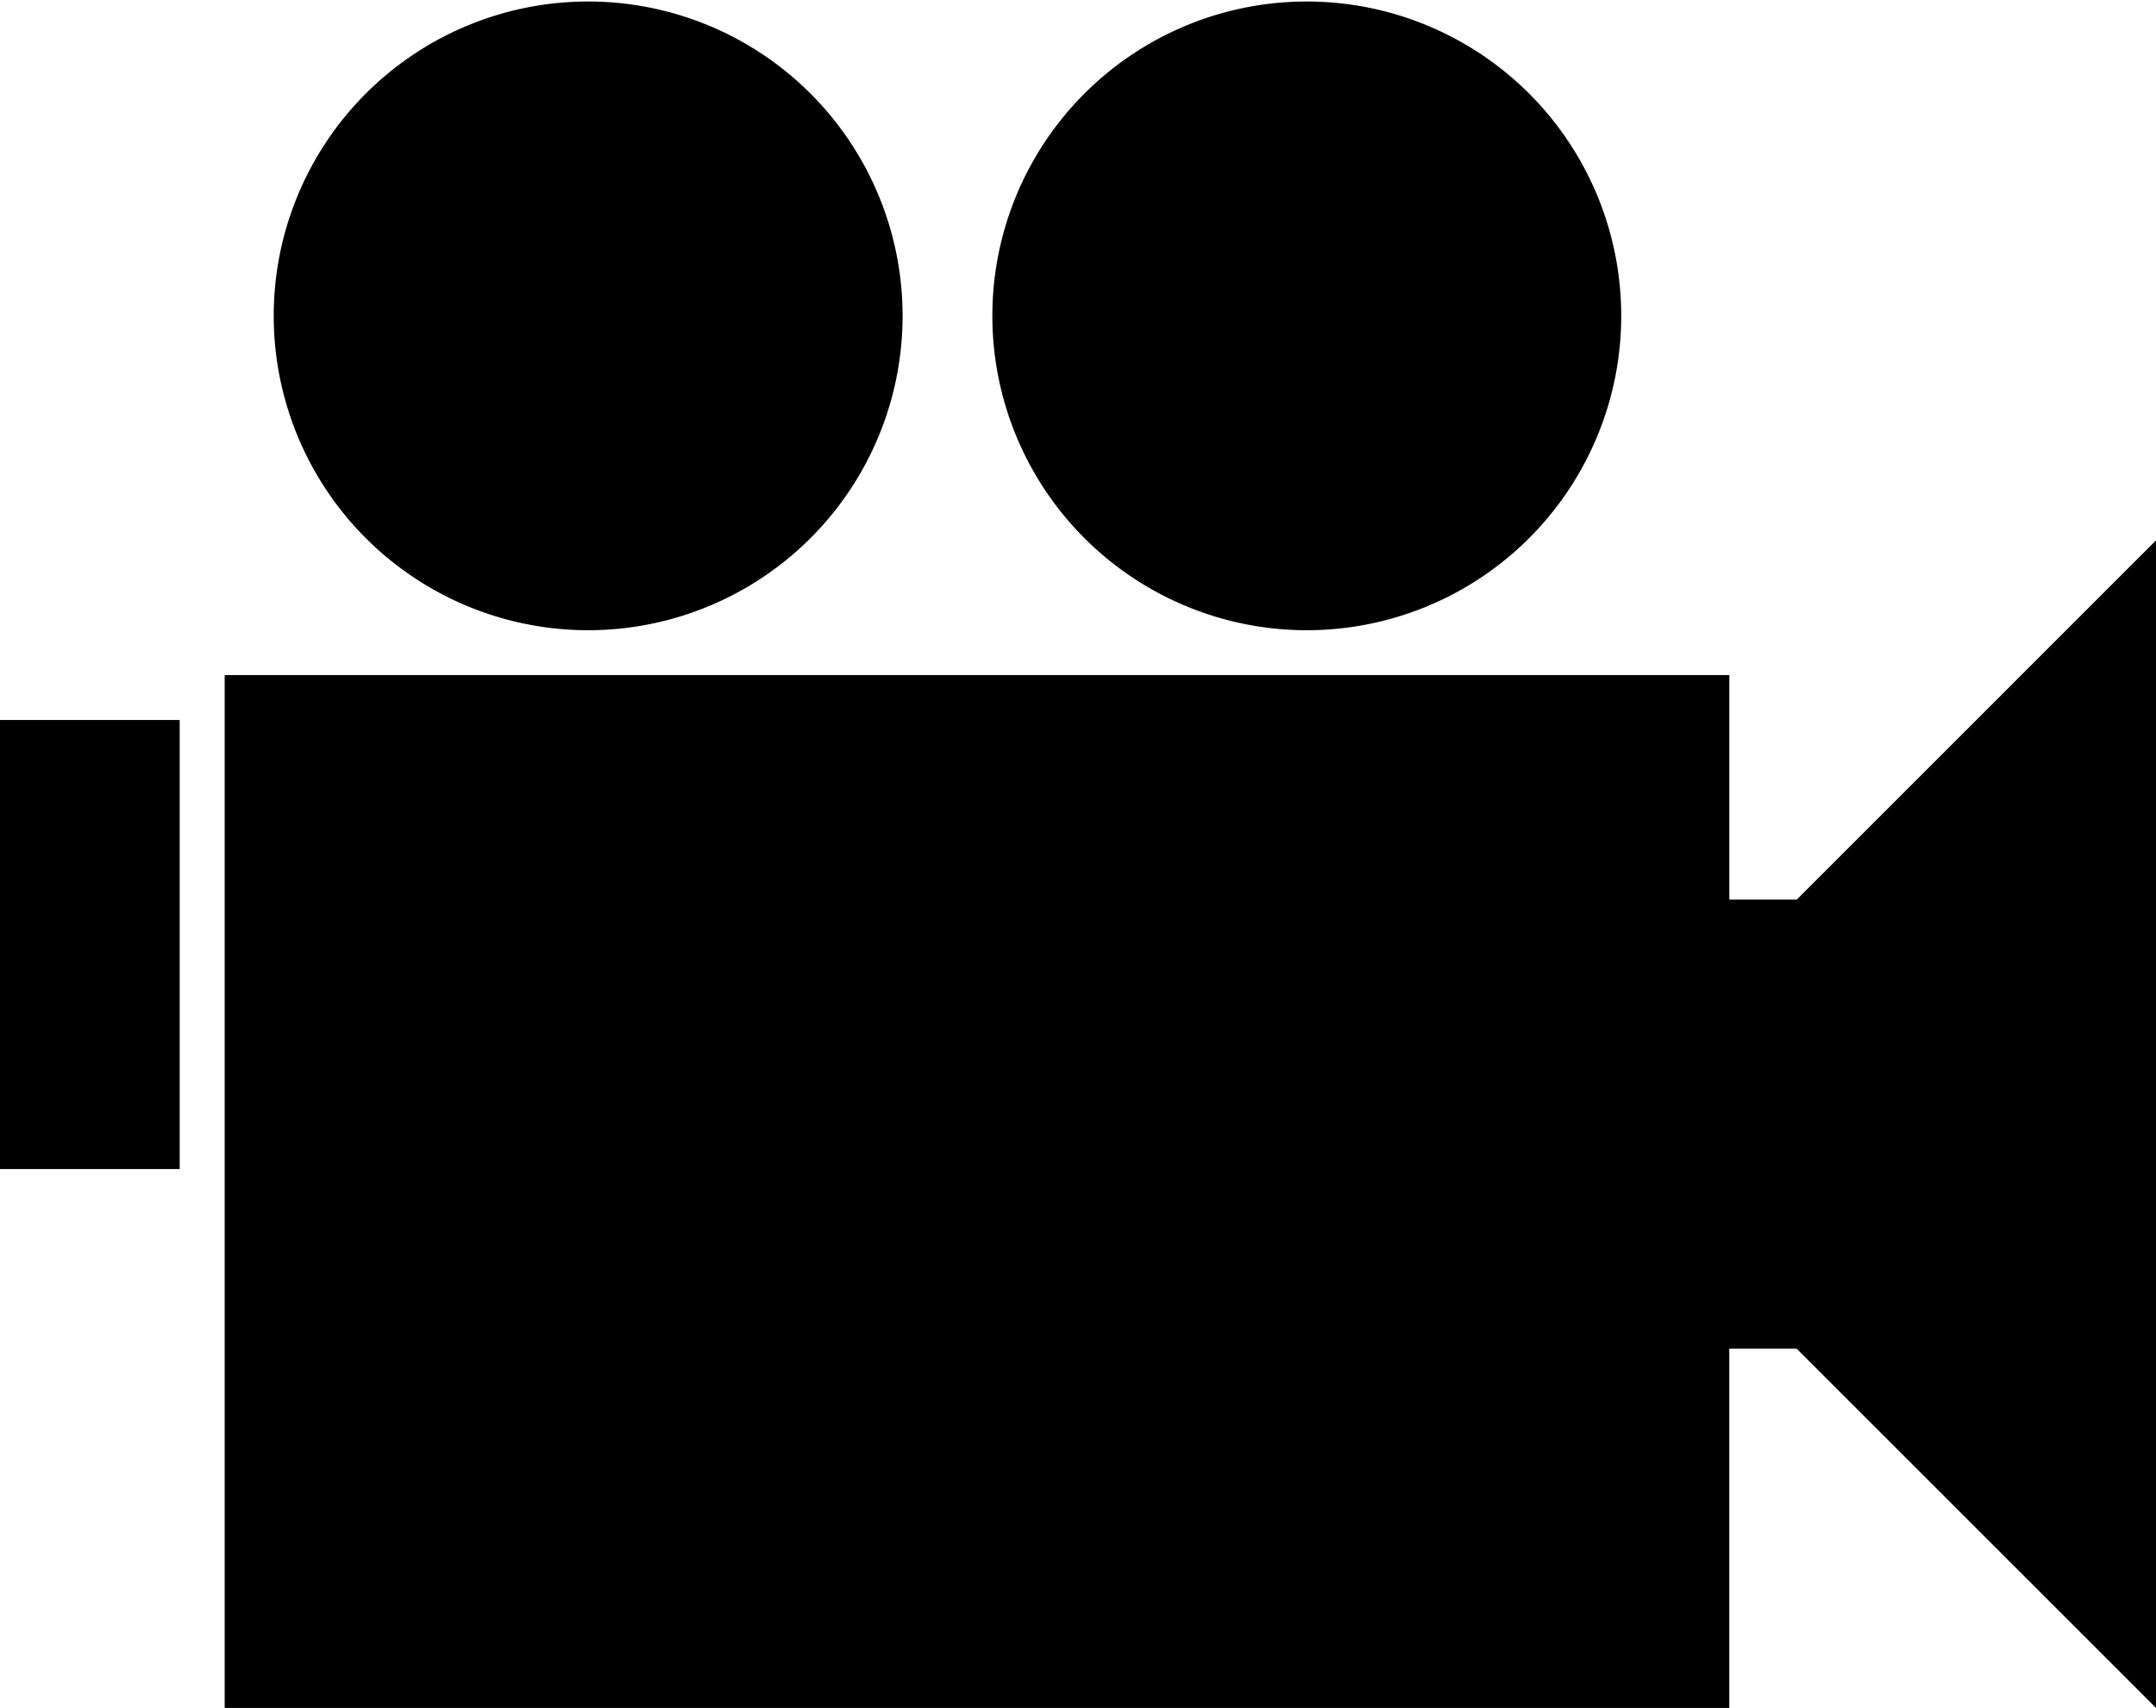 <svg xmlns="http://www.w3.org/2000/svg" viewBox="0 0 38 30.11"><path d="M0 12.693h3.167v7.917H0v-7.917zm3.958-.791H30.48v3.958h1.188L38 9.527V30.11l-6.333-6.333h-1.188v6.333H3.96V11.902zM10.292.027a5.542 5.542 0 1 1 0 11.083 5.542 5.542 0 0 1 0-11.083zm12.666 0a5.542 5.542 0 1 1 0 11.083 5.542 5.542 0 0 1 0-11.083z"/></svg>
